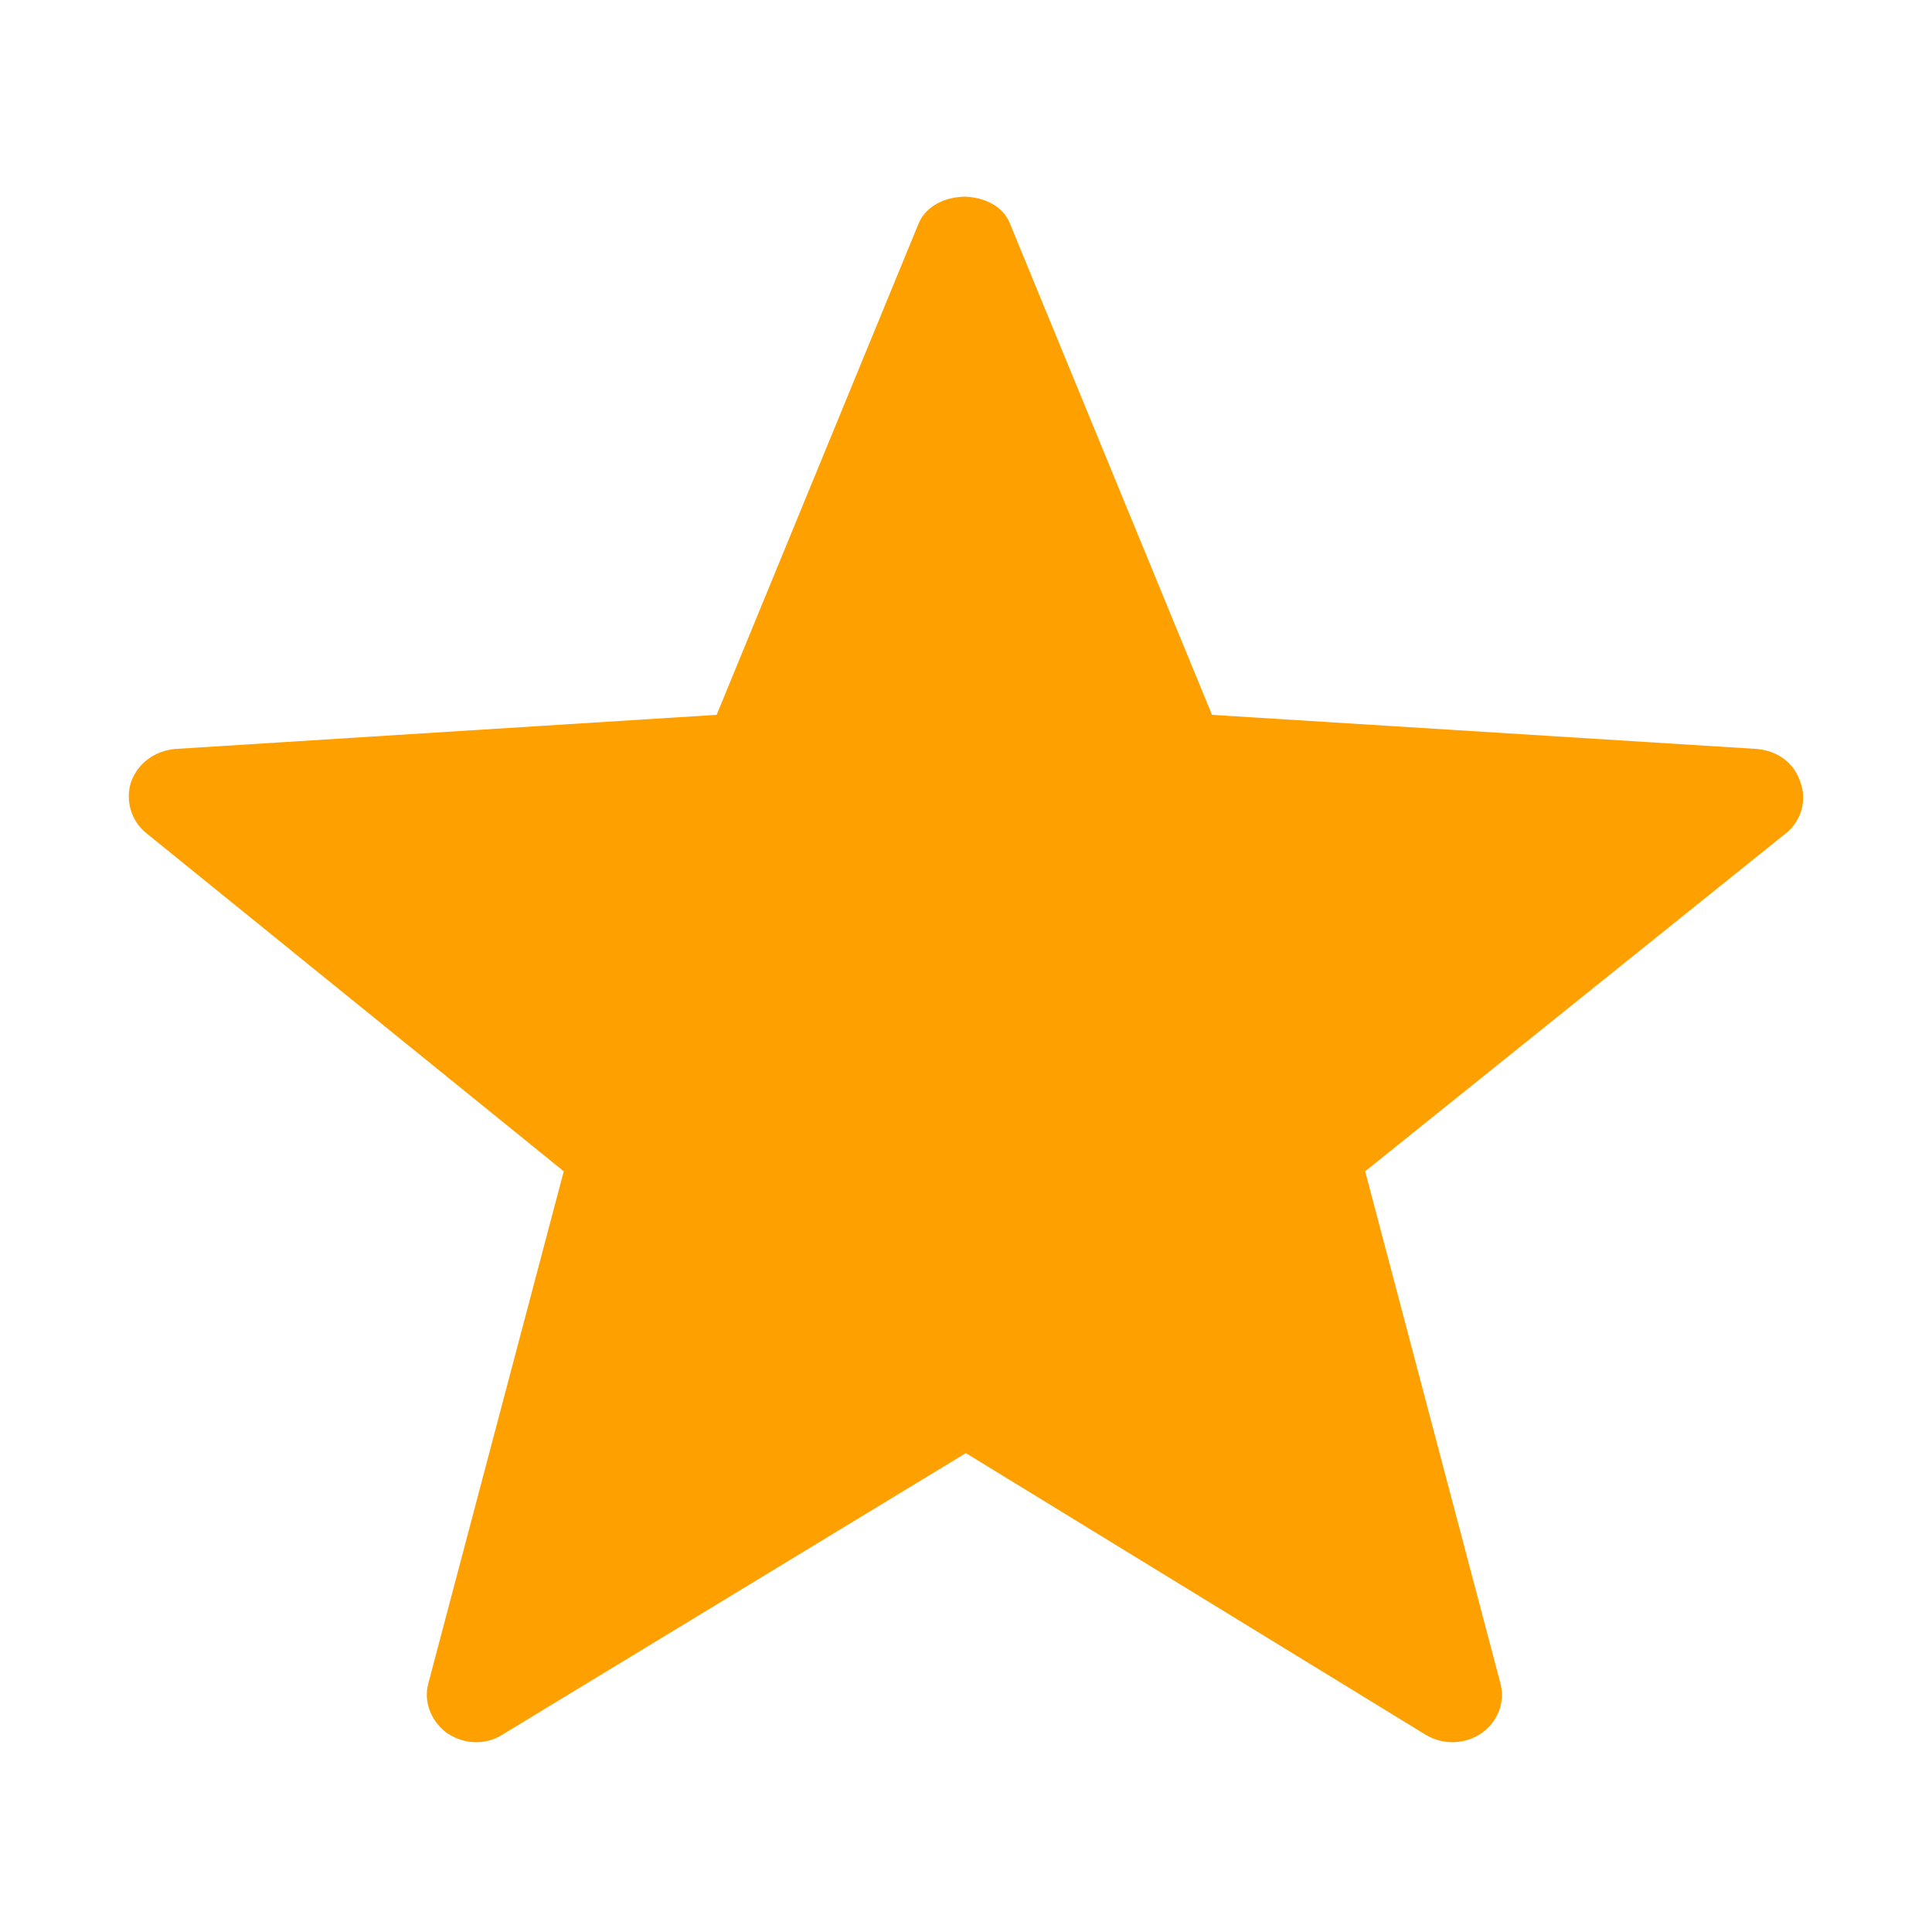 <svg xmlns="http://www.w3.org/2000/svg" width="15" height="15" viewBox="0 0 15 15">
    <g fill="none" fill-rule="evenodd">
        <path d="M0 0H15V15H0z"/>
        <path fill="#FFA001" d="M13.978 6.073c-.046-.148-.175-.243-.335-.258L9.41 5.55 7.84 1.733c-.052-.133-.197-.199-.342-.206-.152 0-.305.066-.365.206L5.564 5.55l-4.204.265c-.16.015-.29.11-.343.258-.045.14 0 .302.122.398l3.238 2.623-1.052 3.978c-.038.14.023.295.145.383.13.089.297.096.427.015l3.602-2.188 3.572 2.188c.137.081.305.074.434-.015.122-.088.183-.235.145-.383l-1.051-3.978 3.265-2.623c.122-.096.167-.258.114-.398z"/>
    </g>
</svg>
